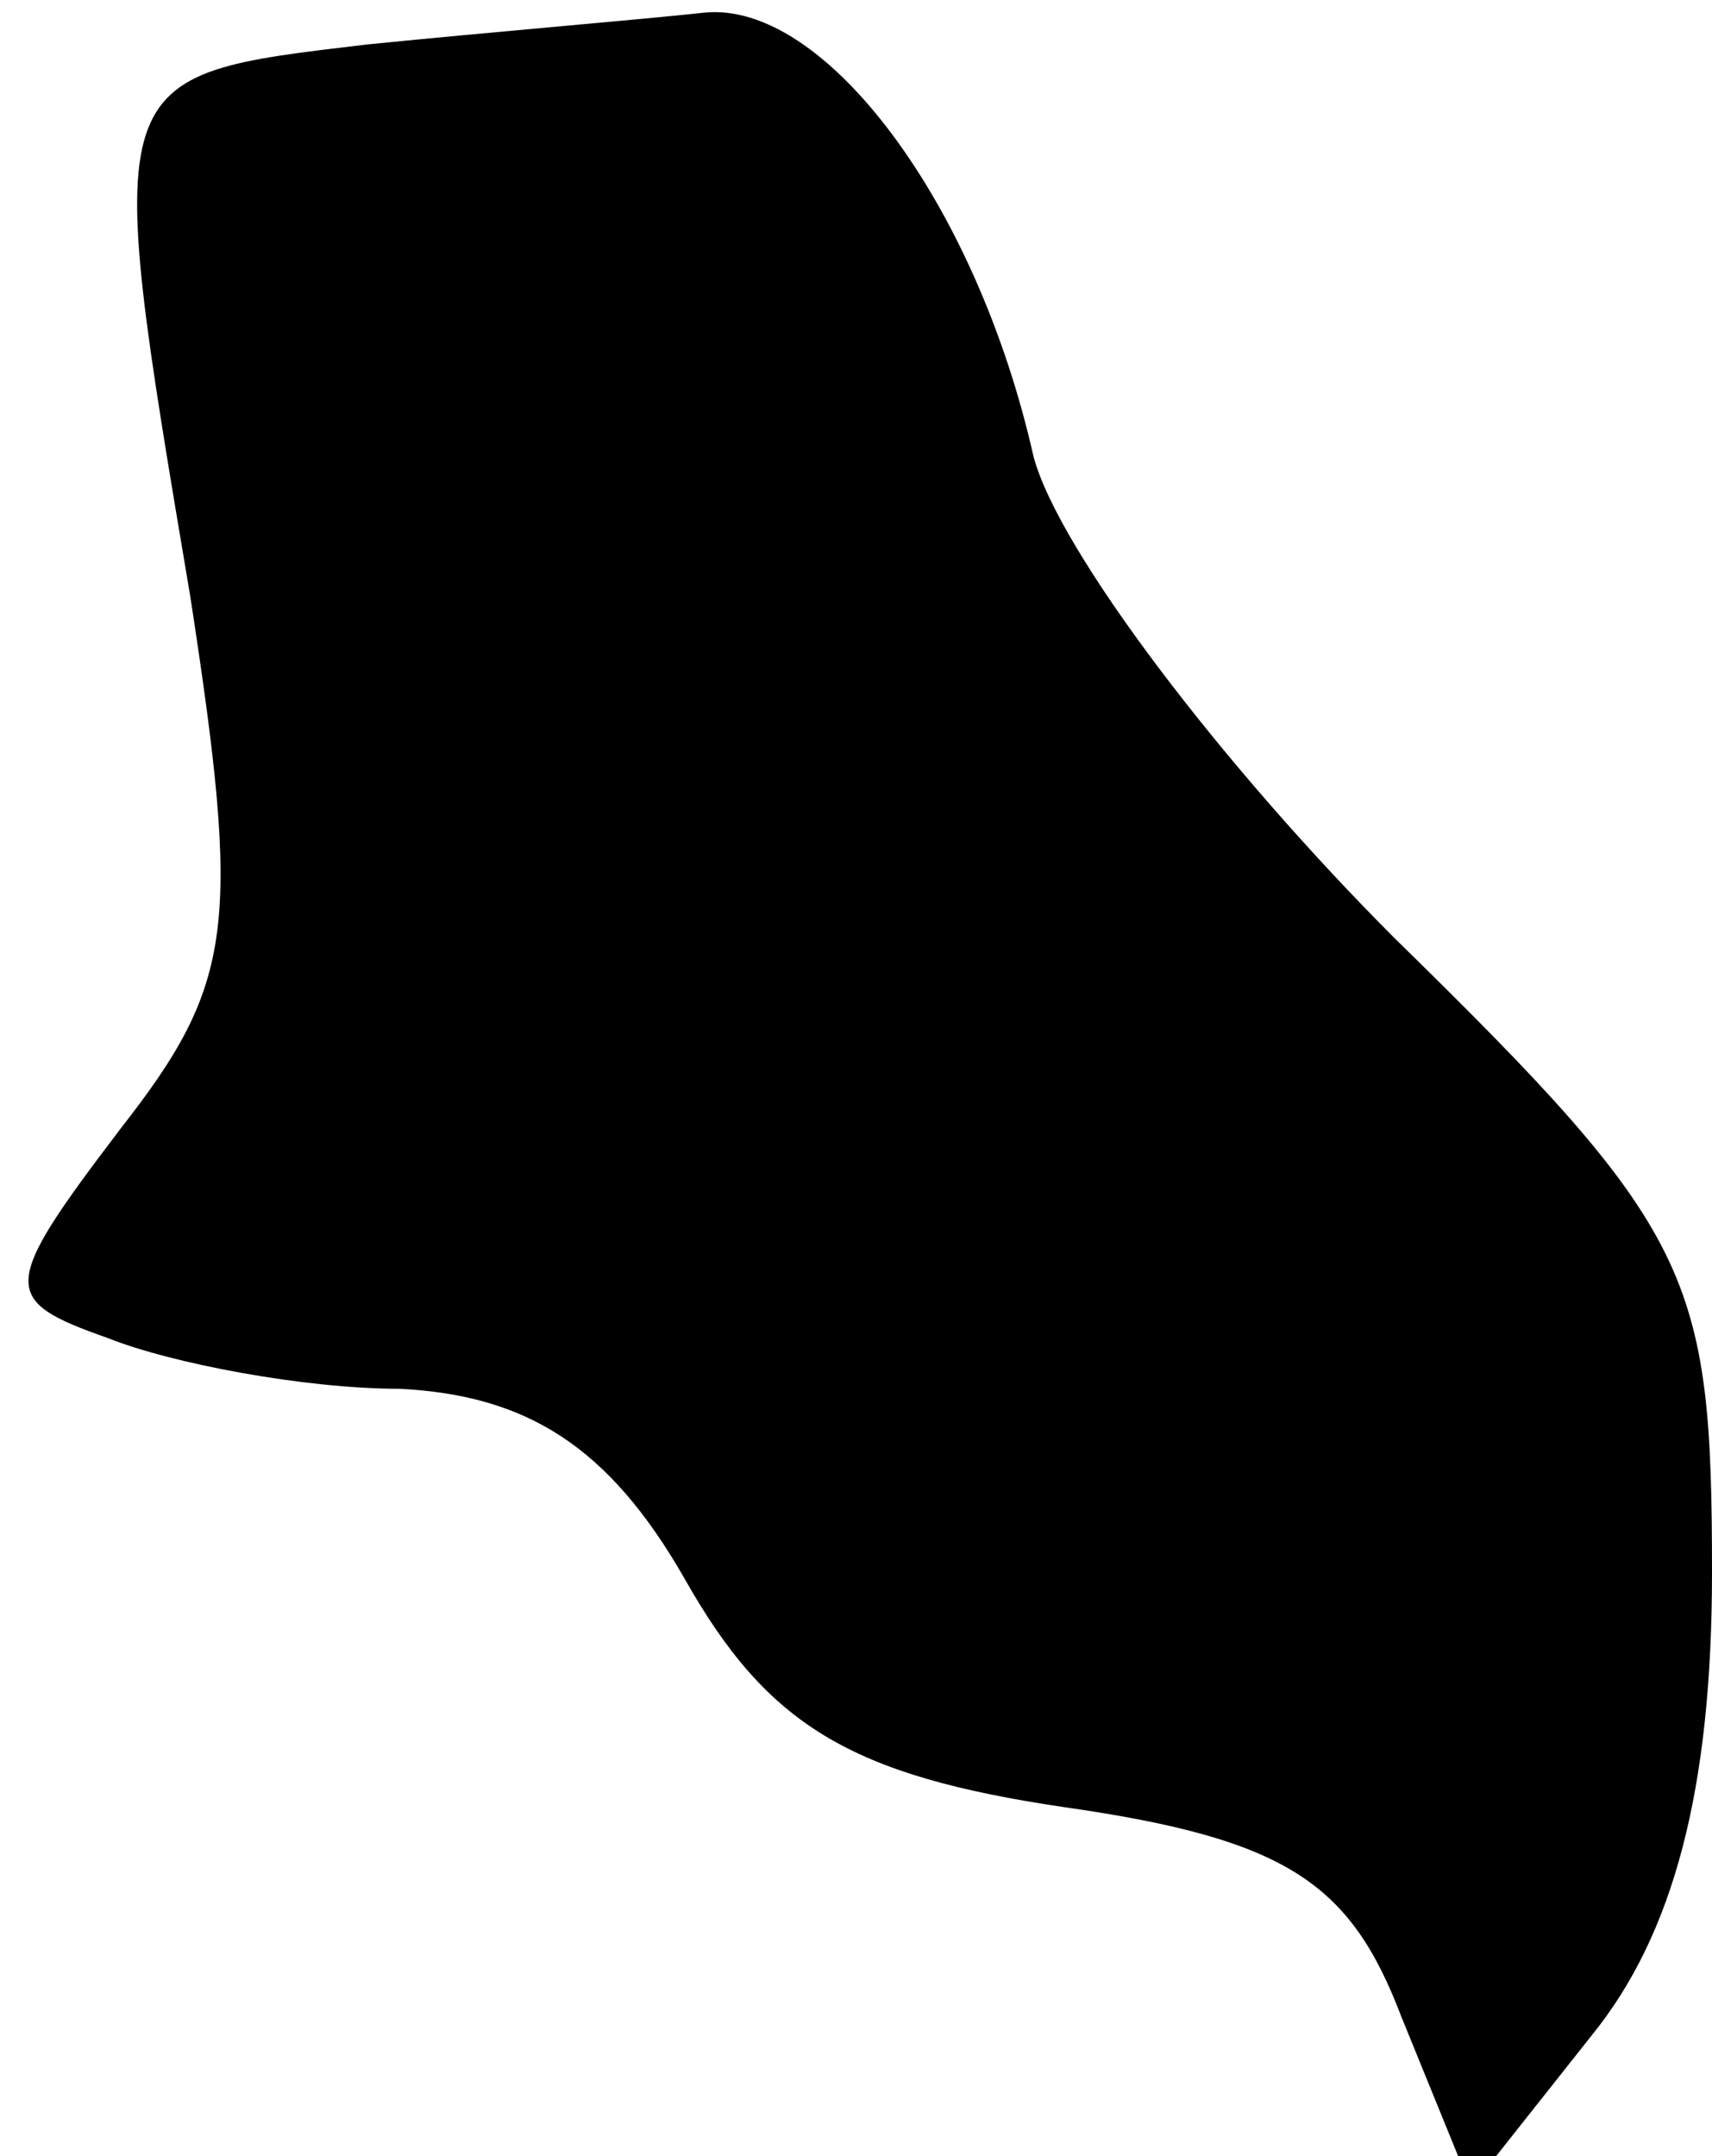 <?xml version="1.0" standalone="no"?>
<!DOCTYPE svg PUBLIC "-//W3C//DTD SVG 20010904//EN"
 "http://www.w3.org/TR/2001/REC-SVG-20010904/DTD/svg10.dtd">
<svg version="1.0" xmlns="http://www.w3.org/2000/svg"
 width="27pt" height="34pt" viewBox="0 0 27 34"
 preserveAspectRatio="xMidYMid meet">
<g transform="translate(0,34) scale(0.1,-0.1)"
fill="#000000" stroke="none">
<path fill="#000000" stroke="none" d="M58 333 c-42 -5 -42 -4 -28 -87 8 -52
7 -61 -11 -84 -19 -25 -19 -27 -2 -33 10 -4 31 -8 46 -8 20 -1 33 -9 45 -30
13 -23 26 -31 60 -36 35 -5 45 -12 53 -33 l11 -27 19 24 c13 16 19 39 19 73 0
47 -3 54 -50 100 -27 27 -53 61 -57 76 -9 40 -33 72 -52 70 -9 -1 -33 -3 -53
-5z"/>
</g>
</svg>
